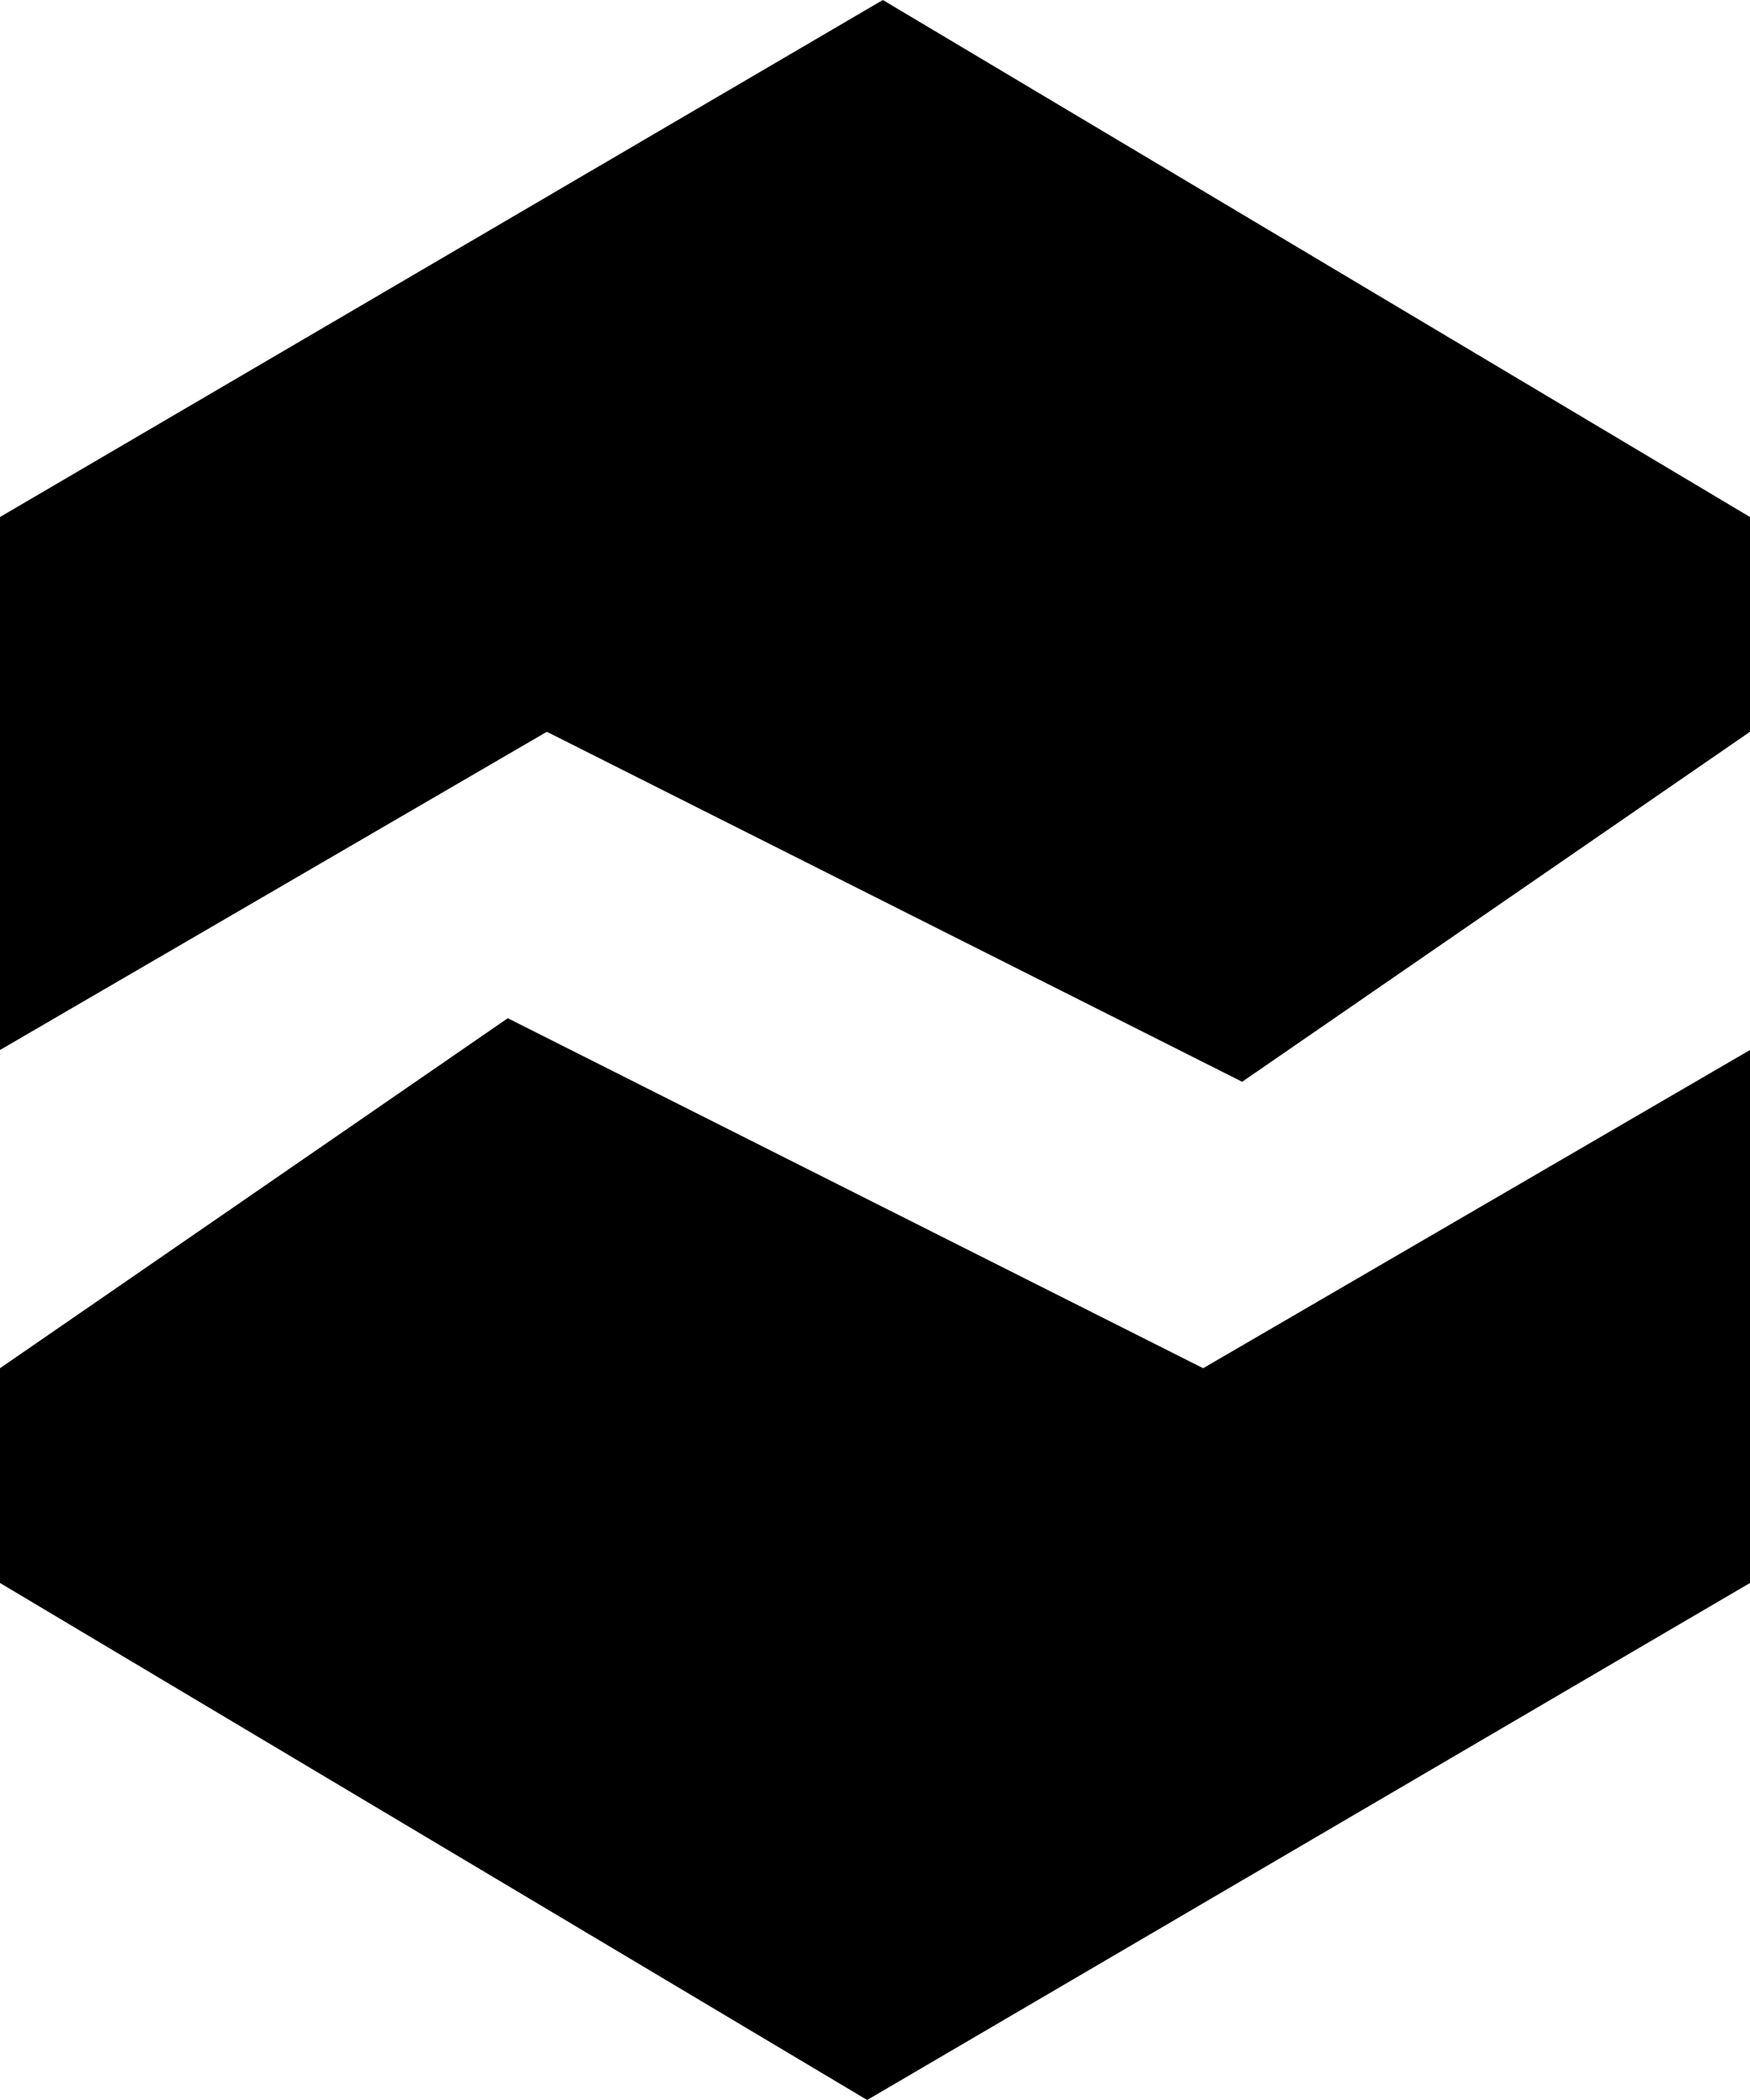 <svg
    width="25"
    height="30"
    viewBox="0 0 25 30"
    fill="none"
    xmlns="http://www.w3.org/2000/svg"
>
    <path
    d="M12.612 0L0 7.386V15L7.812 10.454L17.745 15.454L25 10.454V7.386L12.612 0Z"
    fill="currentColor"
    />
    <path
    d="M12.388 30L25 22.614V15L17.188 19.546L7.254 14.546L0 19.546V22.614L12.388 30Z"
    fill="currentColor"
    />
</svg>